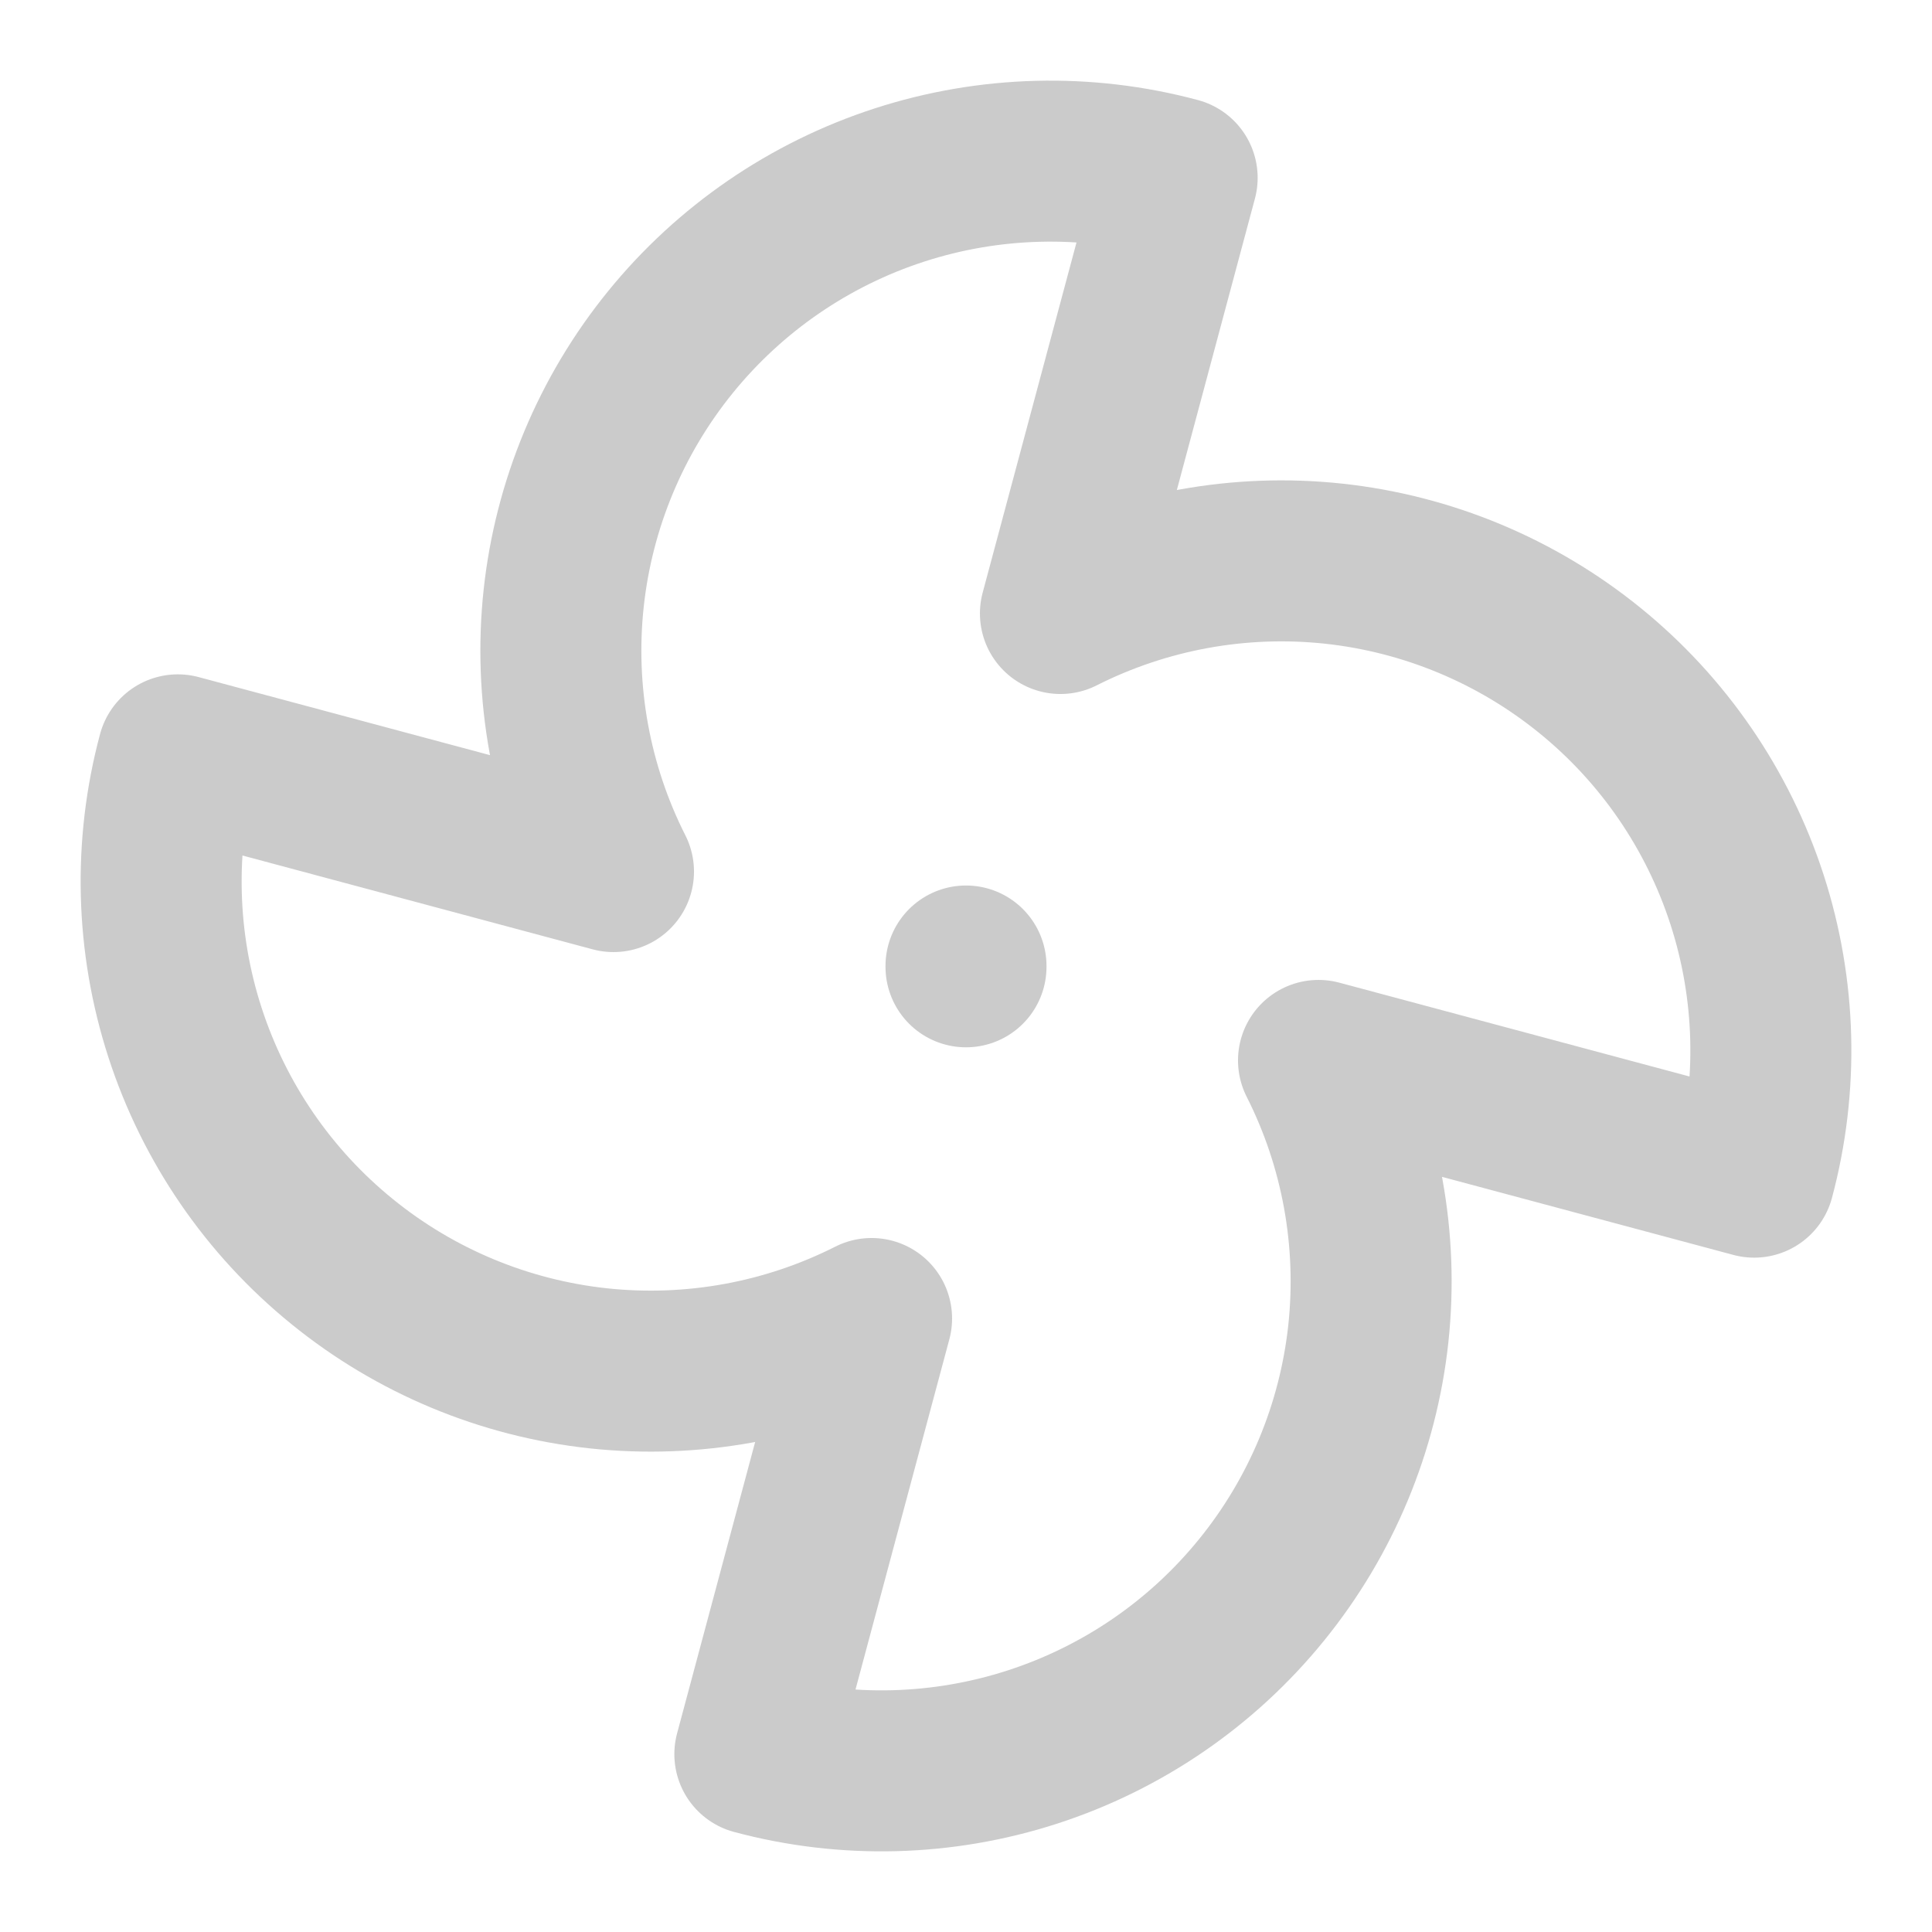 <svg width="24" height="24" viewBox="0 0 24 24" fill="none" xmlns="http://www.w3.org/2000/svg">
<path d="M10.827 16.379C9.779 16.909 8.6 17.123 7.433 16.998C6.266 16.872 5.16 16.412 4.249 15.671C3.337 14.931 2.66 13.943 2.298 12.826C1.936 11.709 1.905 10.511 2.209 9.377L7.621 10.827C7.091 9.779 6.877 8.601 7.002 7.433C7.128 6.266 7.589 5.16 8.329 4.249C9.069 3.338 10.057 2.66 11.174 2.298C12.291 1.936 13.489 1.905 14.623 2.209L13.173 7.621C14.221 7.092 15.399 6.877 16.567 7.002C17.734 7.128 18.84 7.589 19.751 8.329C20.663 9.069 21.34 10.058 21.702 11.174C22.064 12.291 22.095 13.489 21.791 14.623L16.379 13.173C16.909 14.221 17.123 15.4 16.998 16.567C16.872 17.734 16.411 18.84 15.671 19.751C14.931 20.663 13.943 21.34 12.826 21.702C11.709 22.064 10.511 22.095 9.377 21.791L10.827 16.379V16.379Z" stroke="#CBCBCB" stroke-width="2" stroke-linecap="round" stroke-linejoin="round"/>
<path d="M12 12V12.01" stroke="#CBCBCB" stroke-width="2" stroke-linecap="round" stroke-linejoin="round"/>
</svg>
